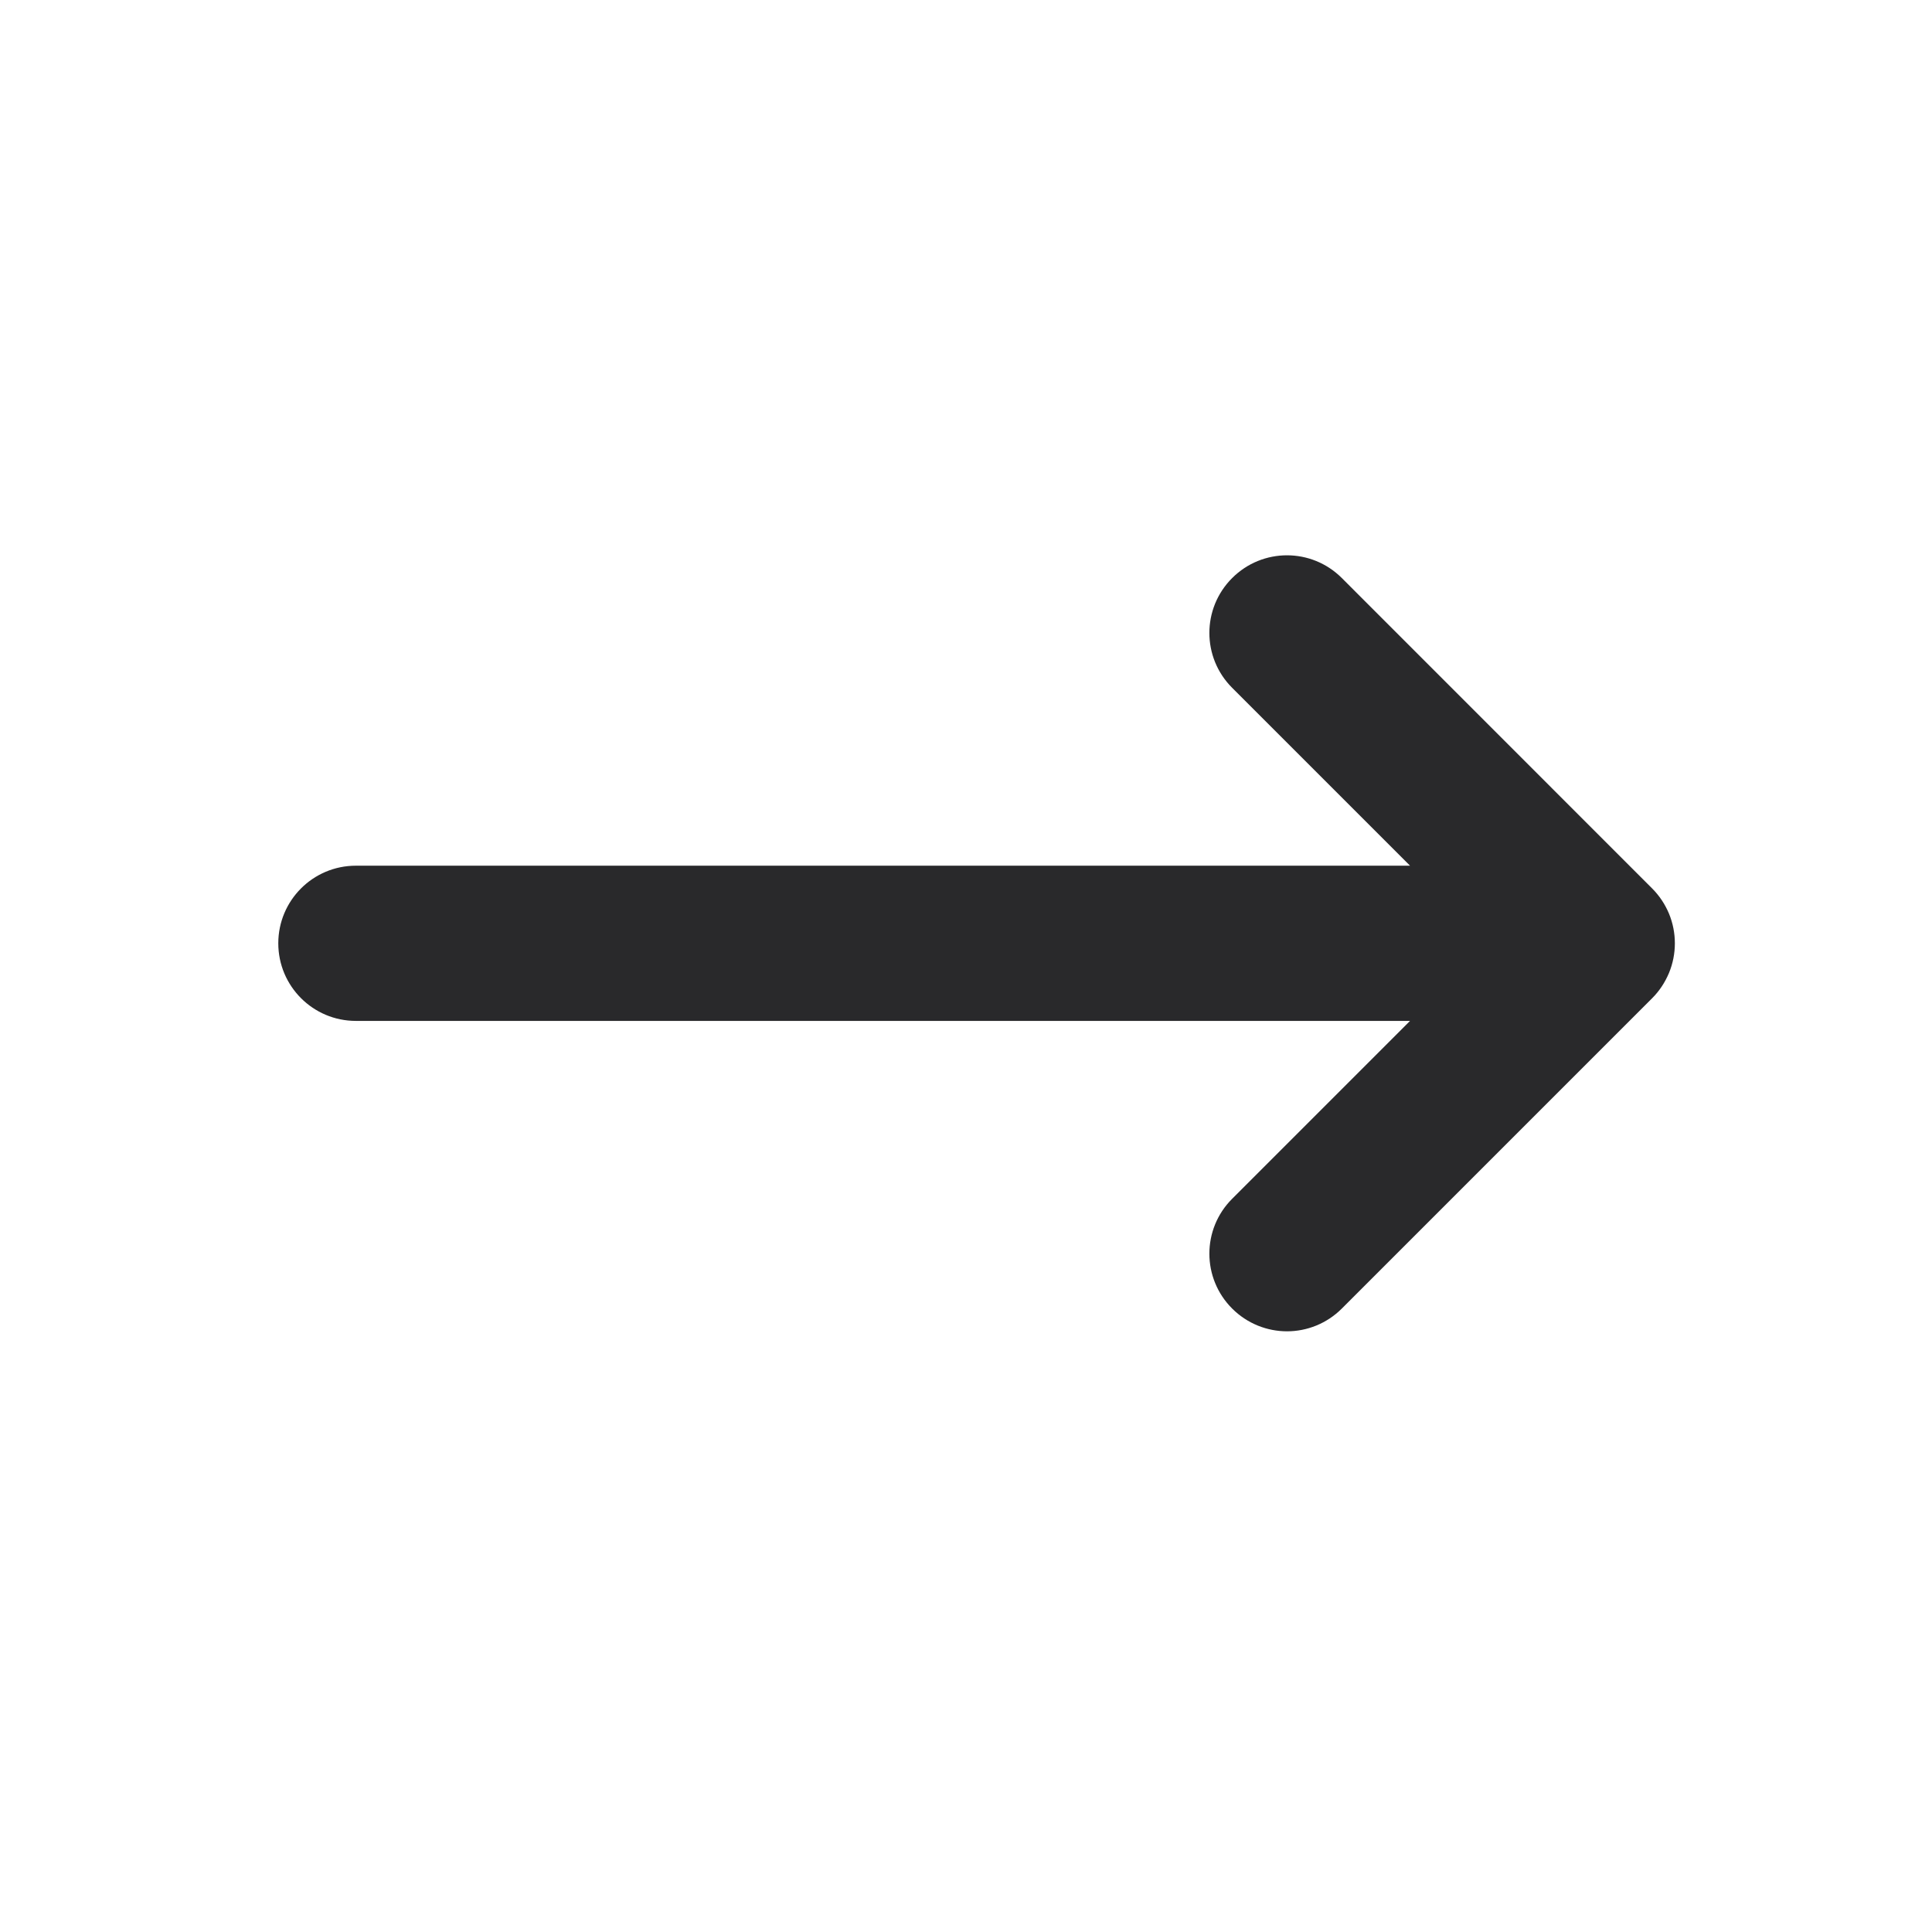 <svg width="24" height="24" viewBox="0 0 24 24" fill="none" xmlns="http://www.w3.org/2000/svg">
<path d="M3.457 11.718C3.457 12.25 3.888 12.682 4.421 12.682H17.516L15.306 14.892C14.929 15.269 14.929 15.878 15.306 16.255C15.494 16.443 15.741 16.538 15.988 16.538C16.234 16.538 16.481 16.443 16.669 16.255L20.523 12.401C20.613 12.311 20.683 12.205 20.733 12.086C20.83 11.851 20.83 11.585 20.733 11.35C20.683 11.231 20.613 11.126 20.523 11.036L16.669 7.181C16.292 6.804 15.683 6.804 15.306 7.181C14.929 7.558 14.929 8.167 15.306 8.544L17.516 10.754H4.421C3.888 10.754 3.457 11.186 3.457 11.718Z" fill="#29292B"/>
</svg>
